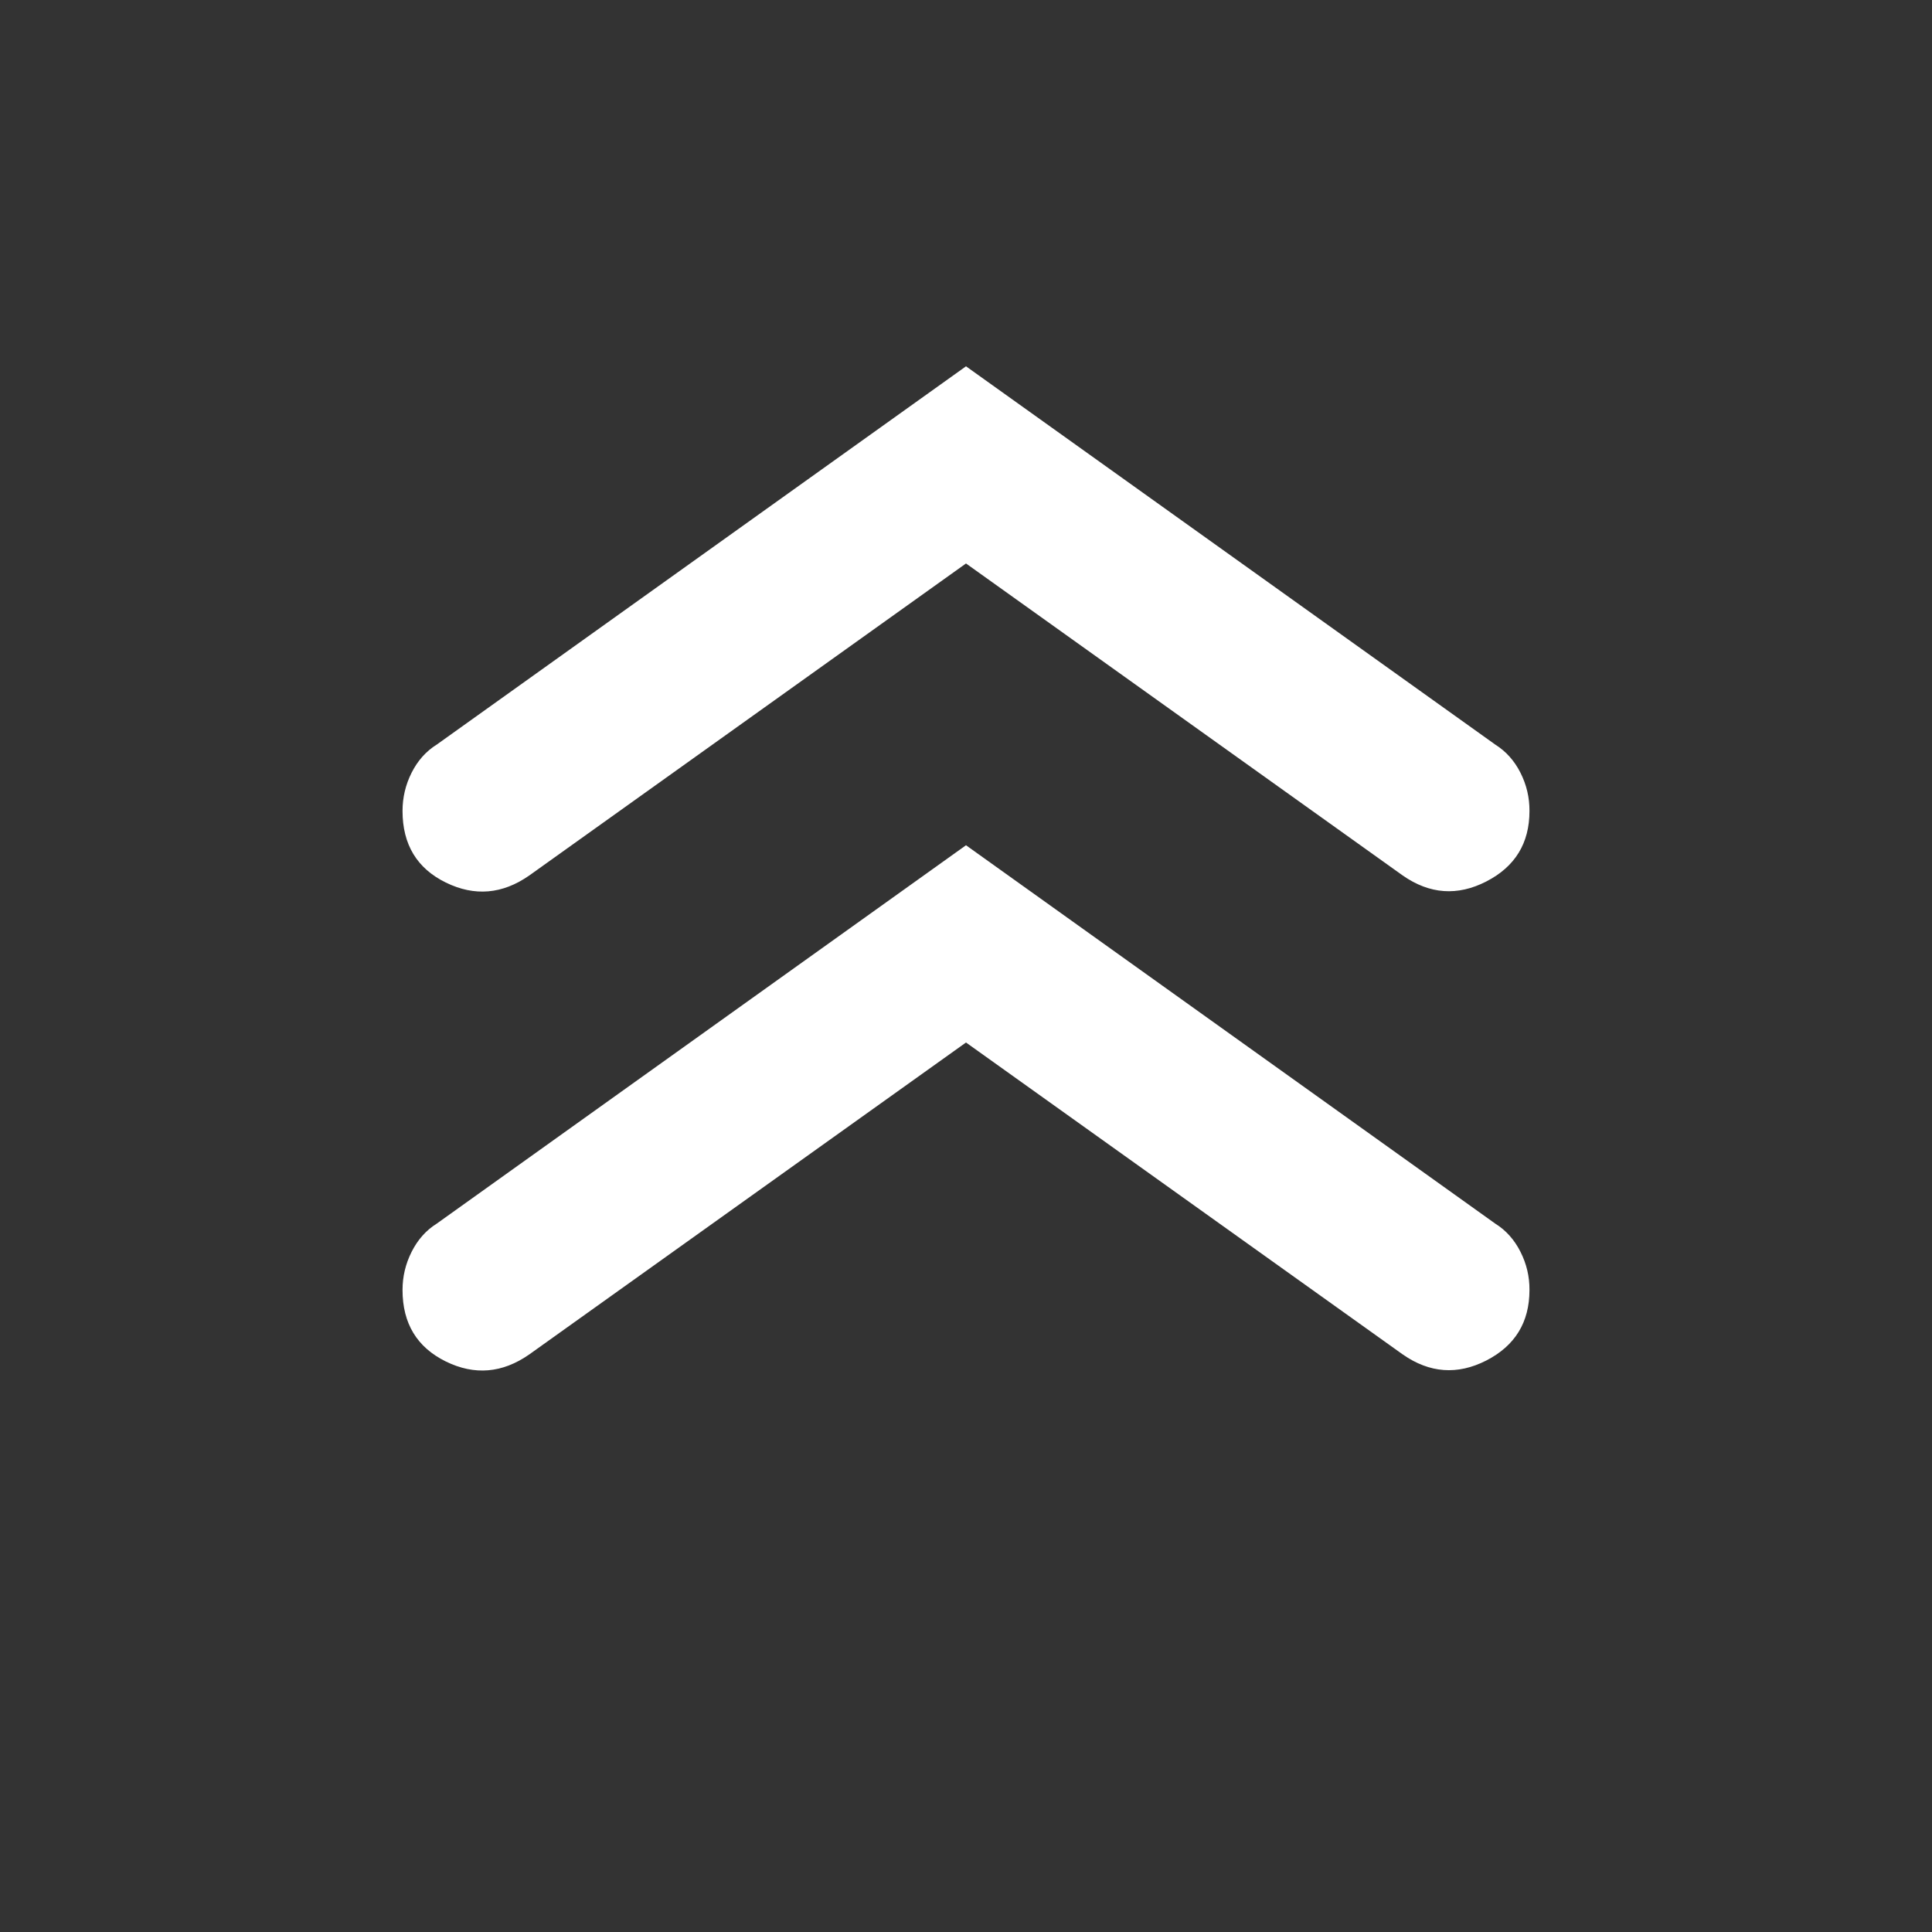 <svg width="20" height="20" viewBox="0 0 20 20" fill="none" xmlns="http://www.w3.org/2000/svg">
<rect x="0" y="0" width="20" height="20" fill="#333333" stroke="none"/>
<path d="M10 10.792L5.479 14.021C5.201 14.215 4.913 14.24 4.615 14.094C4.317 13.947 4.167 13.701 4.167 13.354C4.167 13.215 4.198 13.084 4.261 12.959C4.324 12.834 4.41 12.736 4.521 12.667L10 8.75L15.479 12.667C15.59 12.736 15.677 12.834 15.74 12.959C15.803 13.084 15.834 13.215 15.833 13.354C15.833 13.688 15.684 13.931 15.386 14.084C15.088 14.236 14.799 14.215 14.521 14.021L10 10.792ZM10 5.833L5.479 9.063C5.201 9.257 4.913 9.282 4.615 9.136C4.317 8.99 4.167 8.743 4.167 8.395C4.167 8.256 4.198 8.124 4.261 7.999C4.324 7.874 4.41 7.777 4.521 7.708L10 3.792L15.479 7.708C15.59 7.778 15.677 7.875 15.74 8C15.803 8.125 15.834 8.257 15.833 8.396C15.833 8.729 15.684 8.972 15.386 9.125C15.088 9.278 14.799 9.257 14.521 9.063L10 5.833Z" fill="white"/>
</svg>
